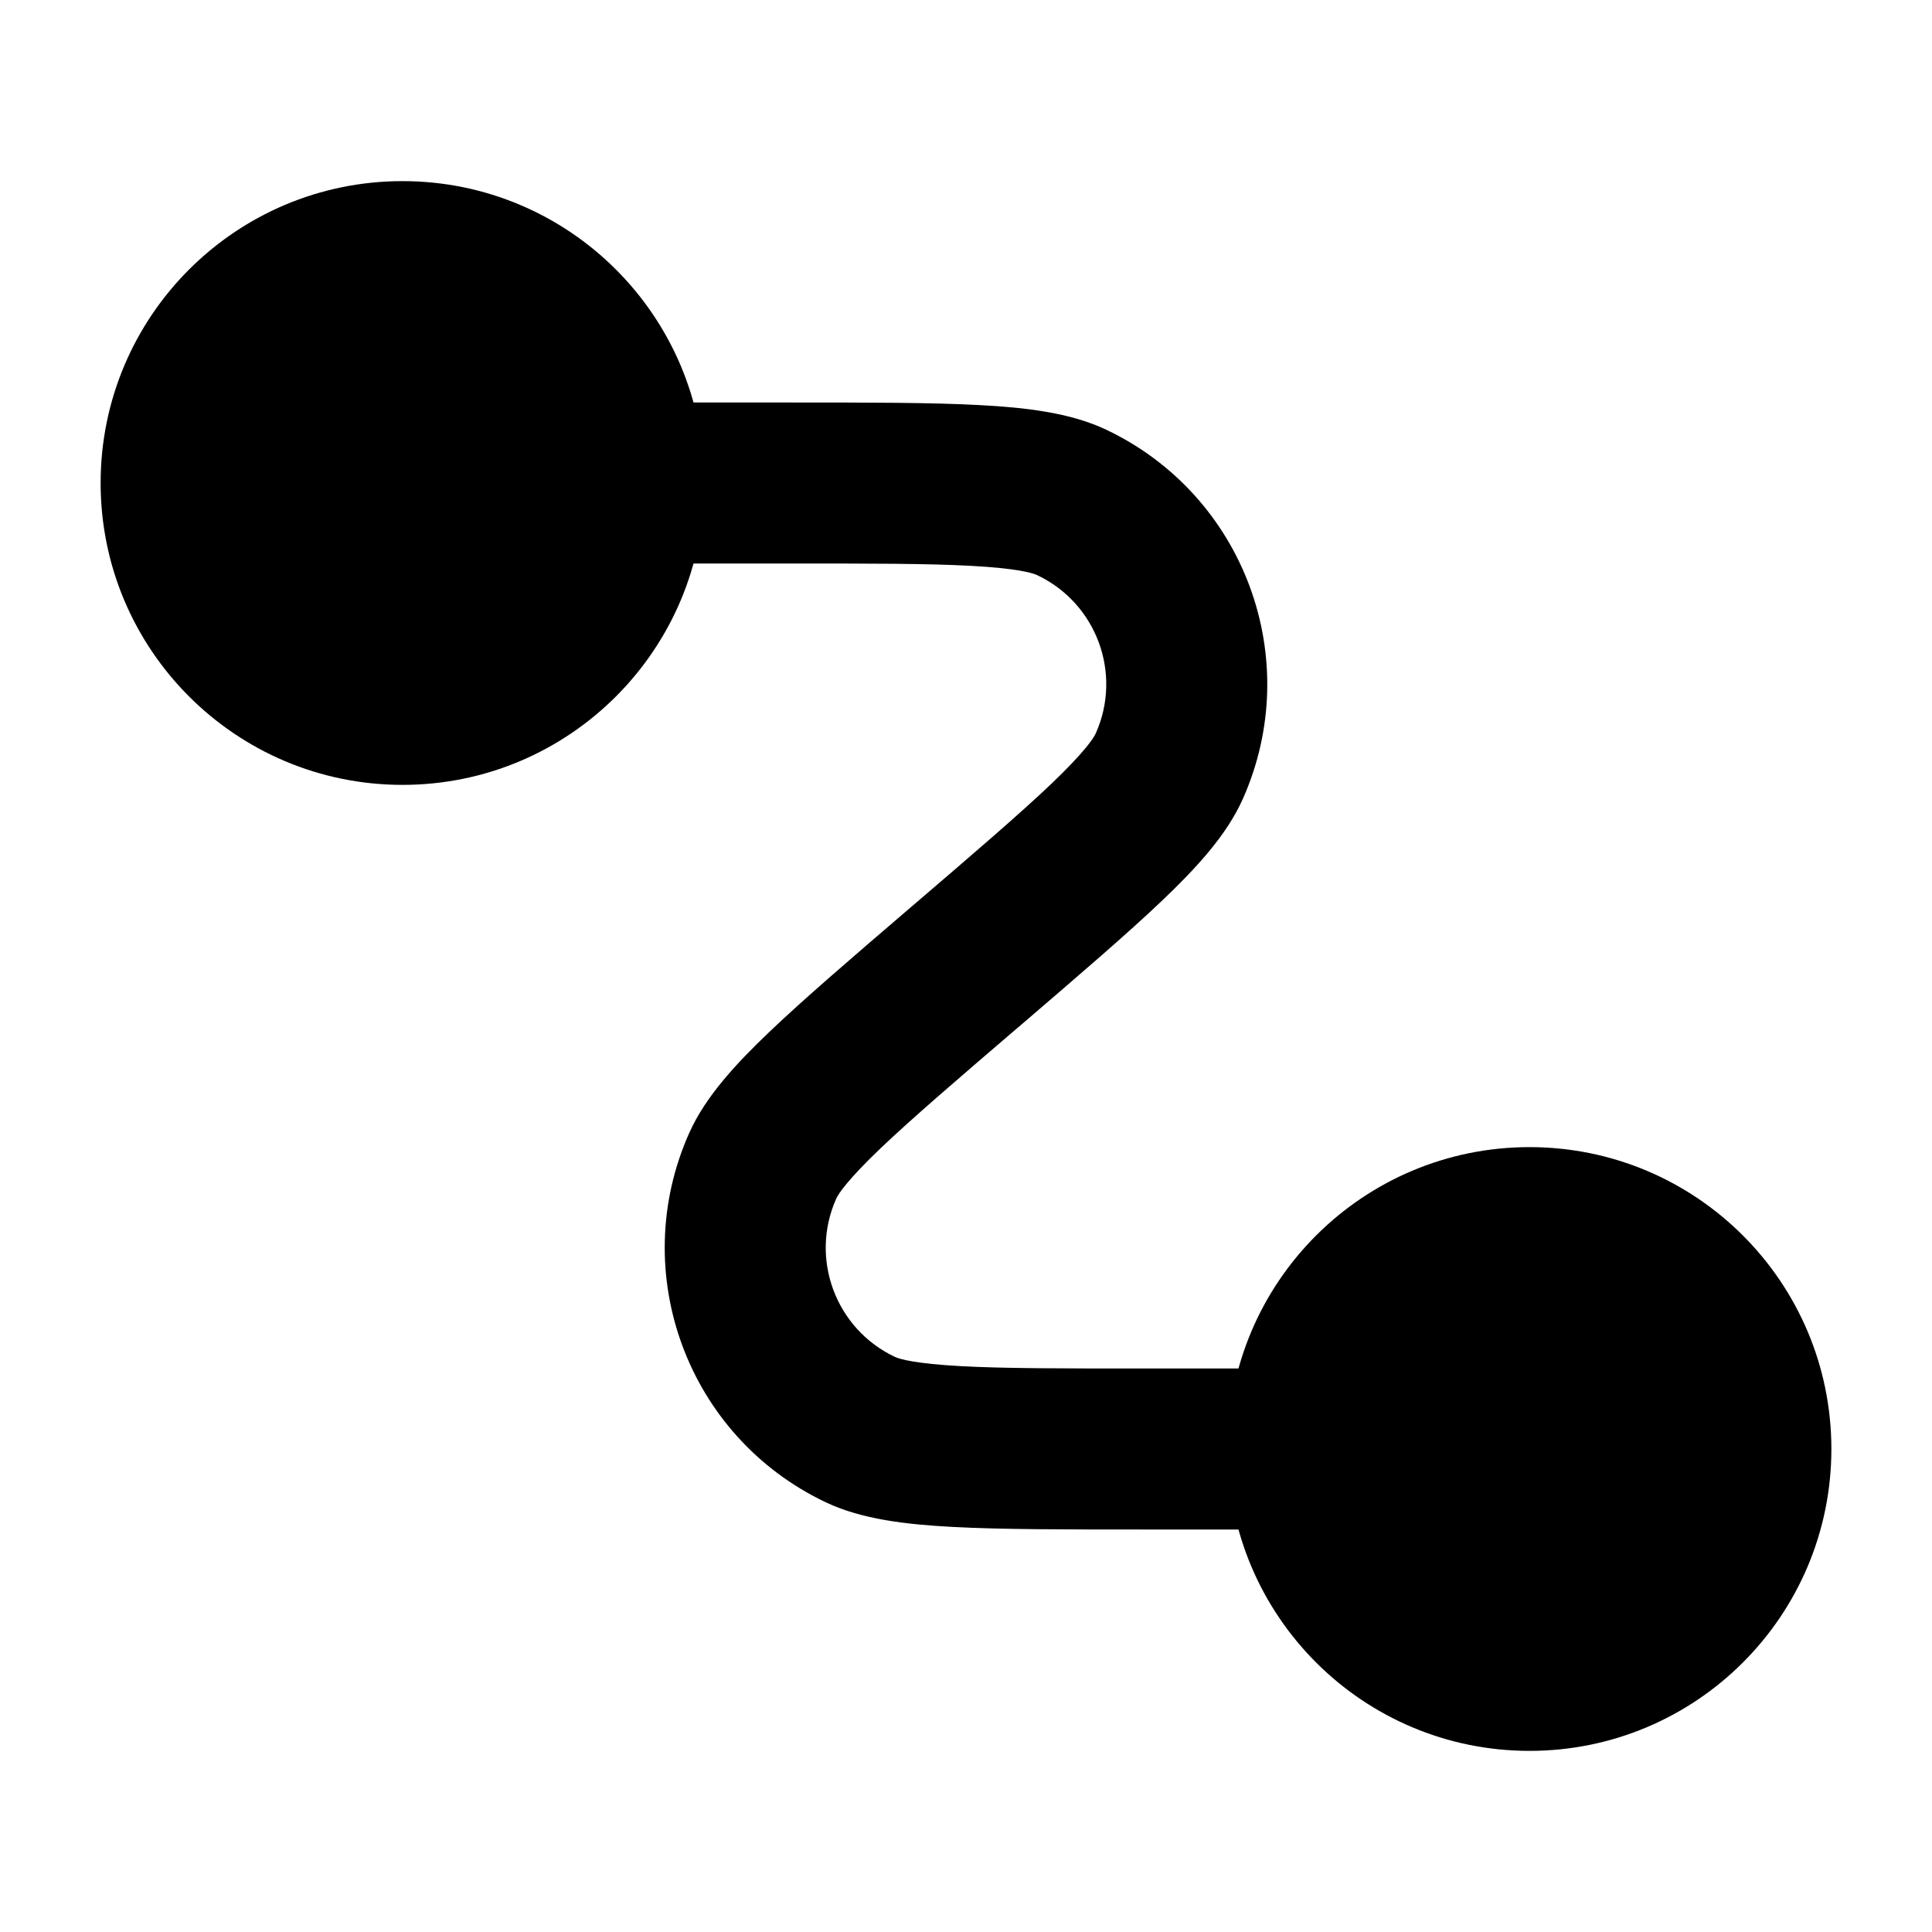 <svg width="24" height="24" viewBox="0 0 24 24" xmlns="http://www.w3.org/2000/svg">
    <path d="M12.059 7.029C11.525 7 10.8 7 9.78 7H8C7.448 7 7 6.552 7 6C7 5.448 7.448 5 8 5H9.812H9.812C10.793 5 11.571 5 12.165 5.032C12.737 5.062 13.293 5.125 13.742 5.338C15.459 6.153 16.212 8.188 15.439 9.924C15.237 10.378 14.855 10.788 14.441 11.183C14.01 11.594 13.42 12.1 12.675 12.739L12.675 12.739L12.651 12.759C11.876 13.423 11.327 13.895 10.939 14.264C10.531 14.654 10.415 14.829 10.388 14.89C10.056 15.633 10.379 16.506 11.115 16.855C11.175 16.884 11.377 16.941 11.941 16.971C12.475 17 13.2 17 14.22 17H16C16.552 17 17 17.448 17 18C17 18.552 16.552 19 16 19H14.188C13.207 19 12.429 19 11.835 18.968C11.263 18.938 10.707 18.875 10.258 18.662C8.541 17.847 7.788 15.812 8.561 14.076C8.763 13.622 9.145 13.212 9.559 12.817C9.99 12.406 10.58 11.9 11.325 11.261L11.349 11.241C12.124 10.577 12.673 10.105 13.061 9.736C13.469 9.346 13.585 9.171 13.612 9.11C13.944 8.366 13.621 7.494 12.885 7.145C12.825 7.116 12.623 7.059 12.059 7.029Z"/>
    <path d="M8.75 6C8.75 3.929 7.071 2.25 5 2.25C2.929 2.25 1.25 3.929 1.25 6C1.25 8.071 2.929 9.75 5 9.75C7.071 9.75 8.75 8.071 8.75 6Z"/>
    <path d="M22.75 18C22.75 15.929 21.071 14.25 19 14.25C16.929 14.25 15.25 15.929 15.25 18C15.25 20.071 16.929 21.75 19 21.75C21.071 21.75 22.75 20.071 22.75 18Z"/>
</svg>
